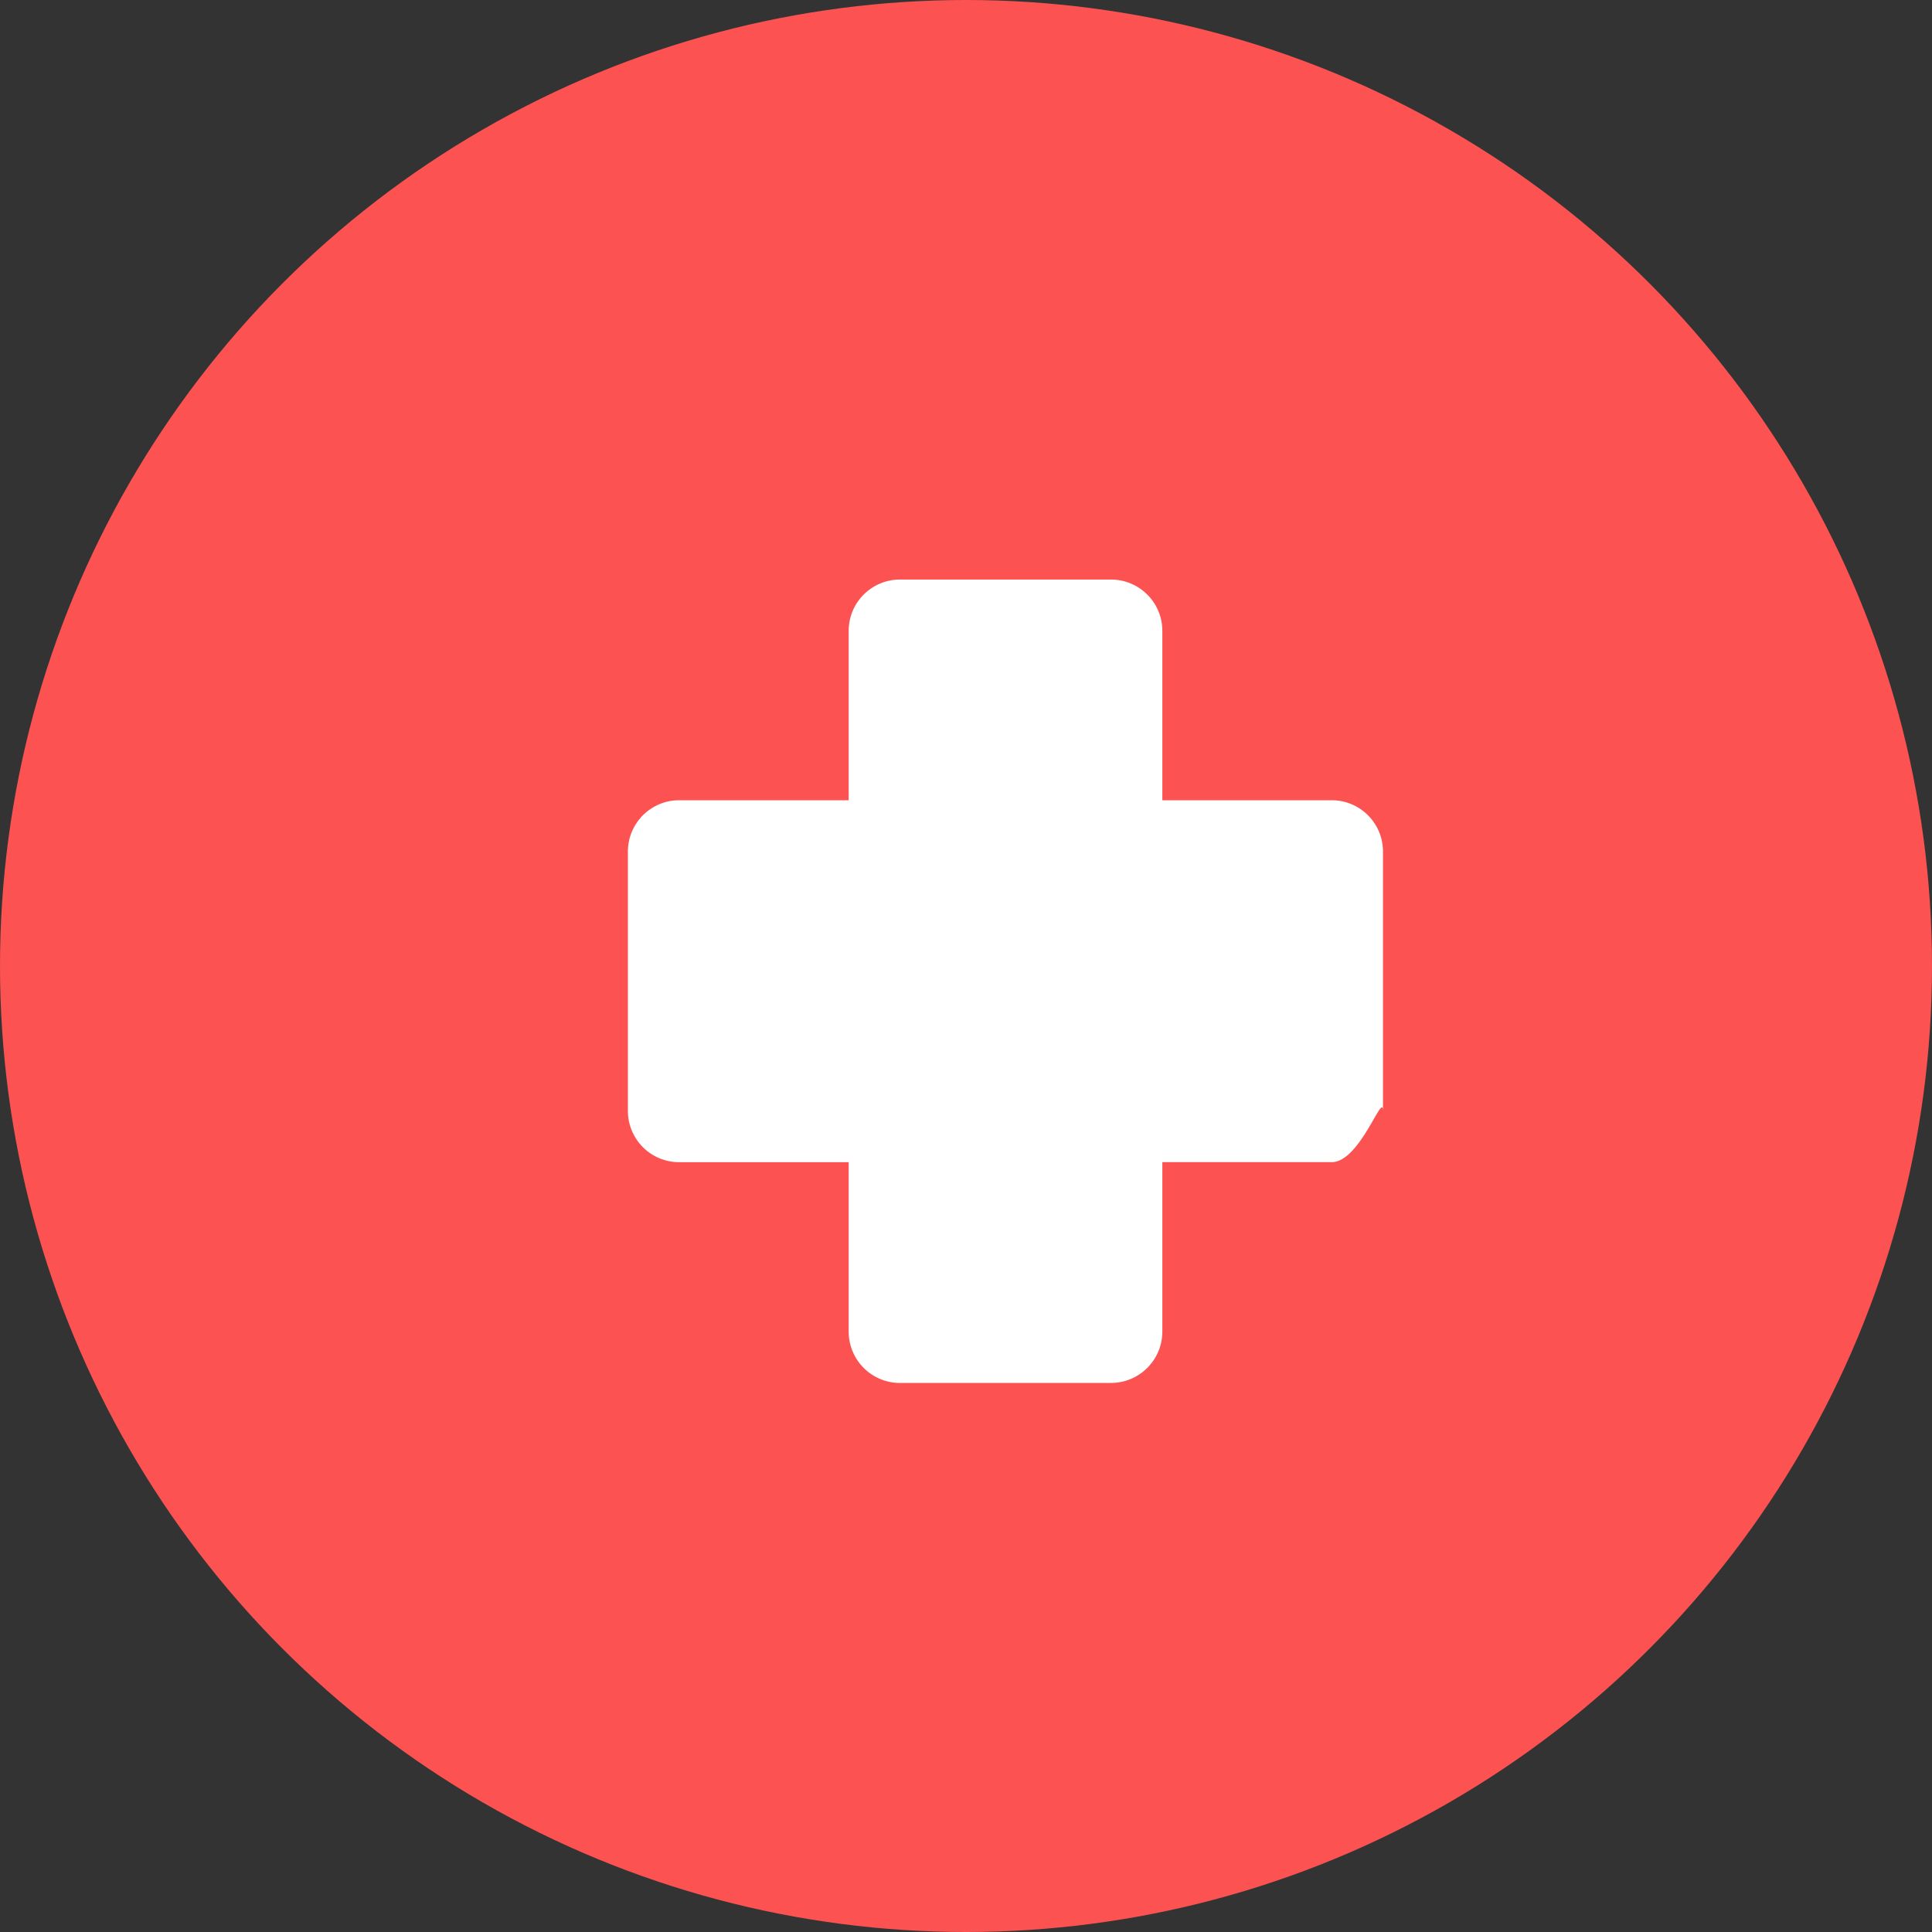 <svg xmlns="http://www.w3.org/2000/svg" width="40" height="40" viewBox="0 0 40 40">
    <rect x="0" y="0" width="40" height="40" fill="#333333" stroke="none"/>
    <g fill="none" fill-rule="evenodd">
        <circle cx="20" cy="20" r="20" fill="#FC5252"/>
        <path fill="#FFF" d="M23.003 28.633h-4.371a1.063 1.063 0 0 1-1.061-1.062v-3.509h-3.509A1.061 1.061 0 0 1 13 23.002V17.63c0-.586.476-1.062 1.062-1.062h3.509v-3.507c0-.586.475-1.062 1.061-1.062h4.37c.587 0 1.063.476 1.063 1.062v3.507h3.507c.586 0 1.061.476 1.061 1.062V23c0-.413-.475 1.061-1.061 1.061h-3.507v3.509c-.001.586-.476 1.062-1.062 1.062"/>
    </g>
</svg>
